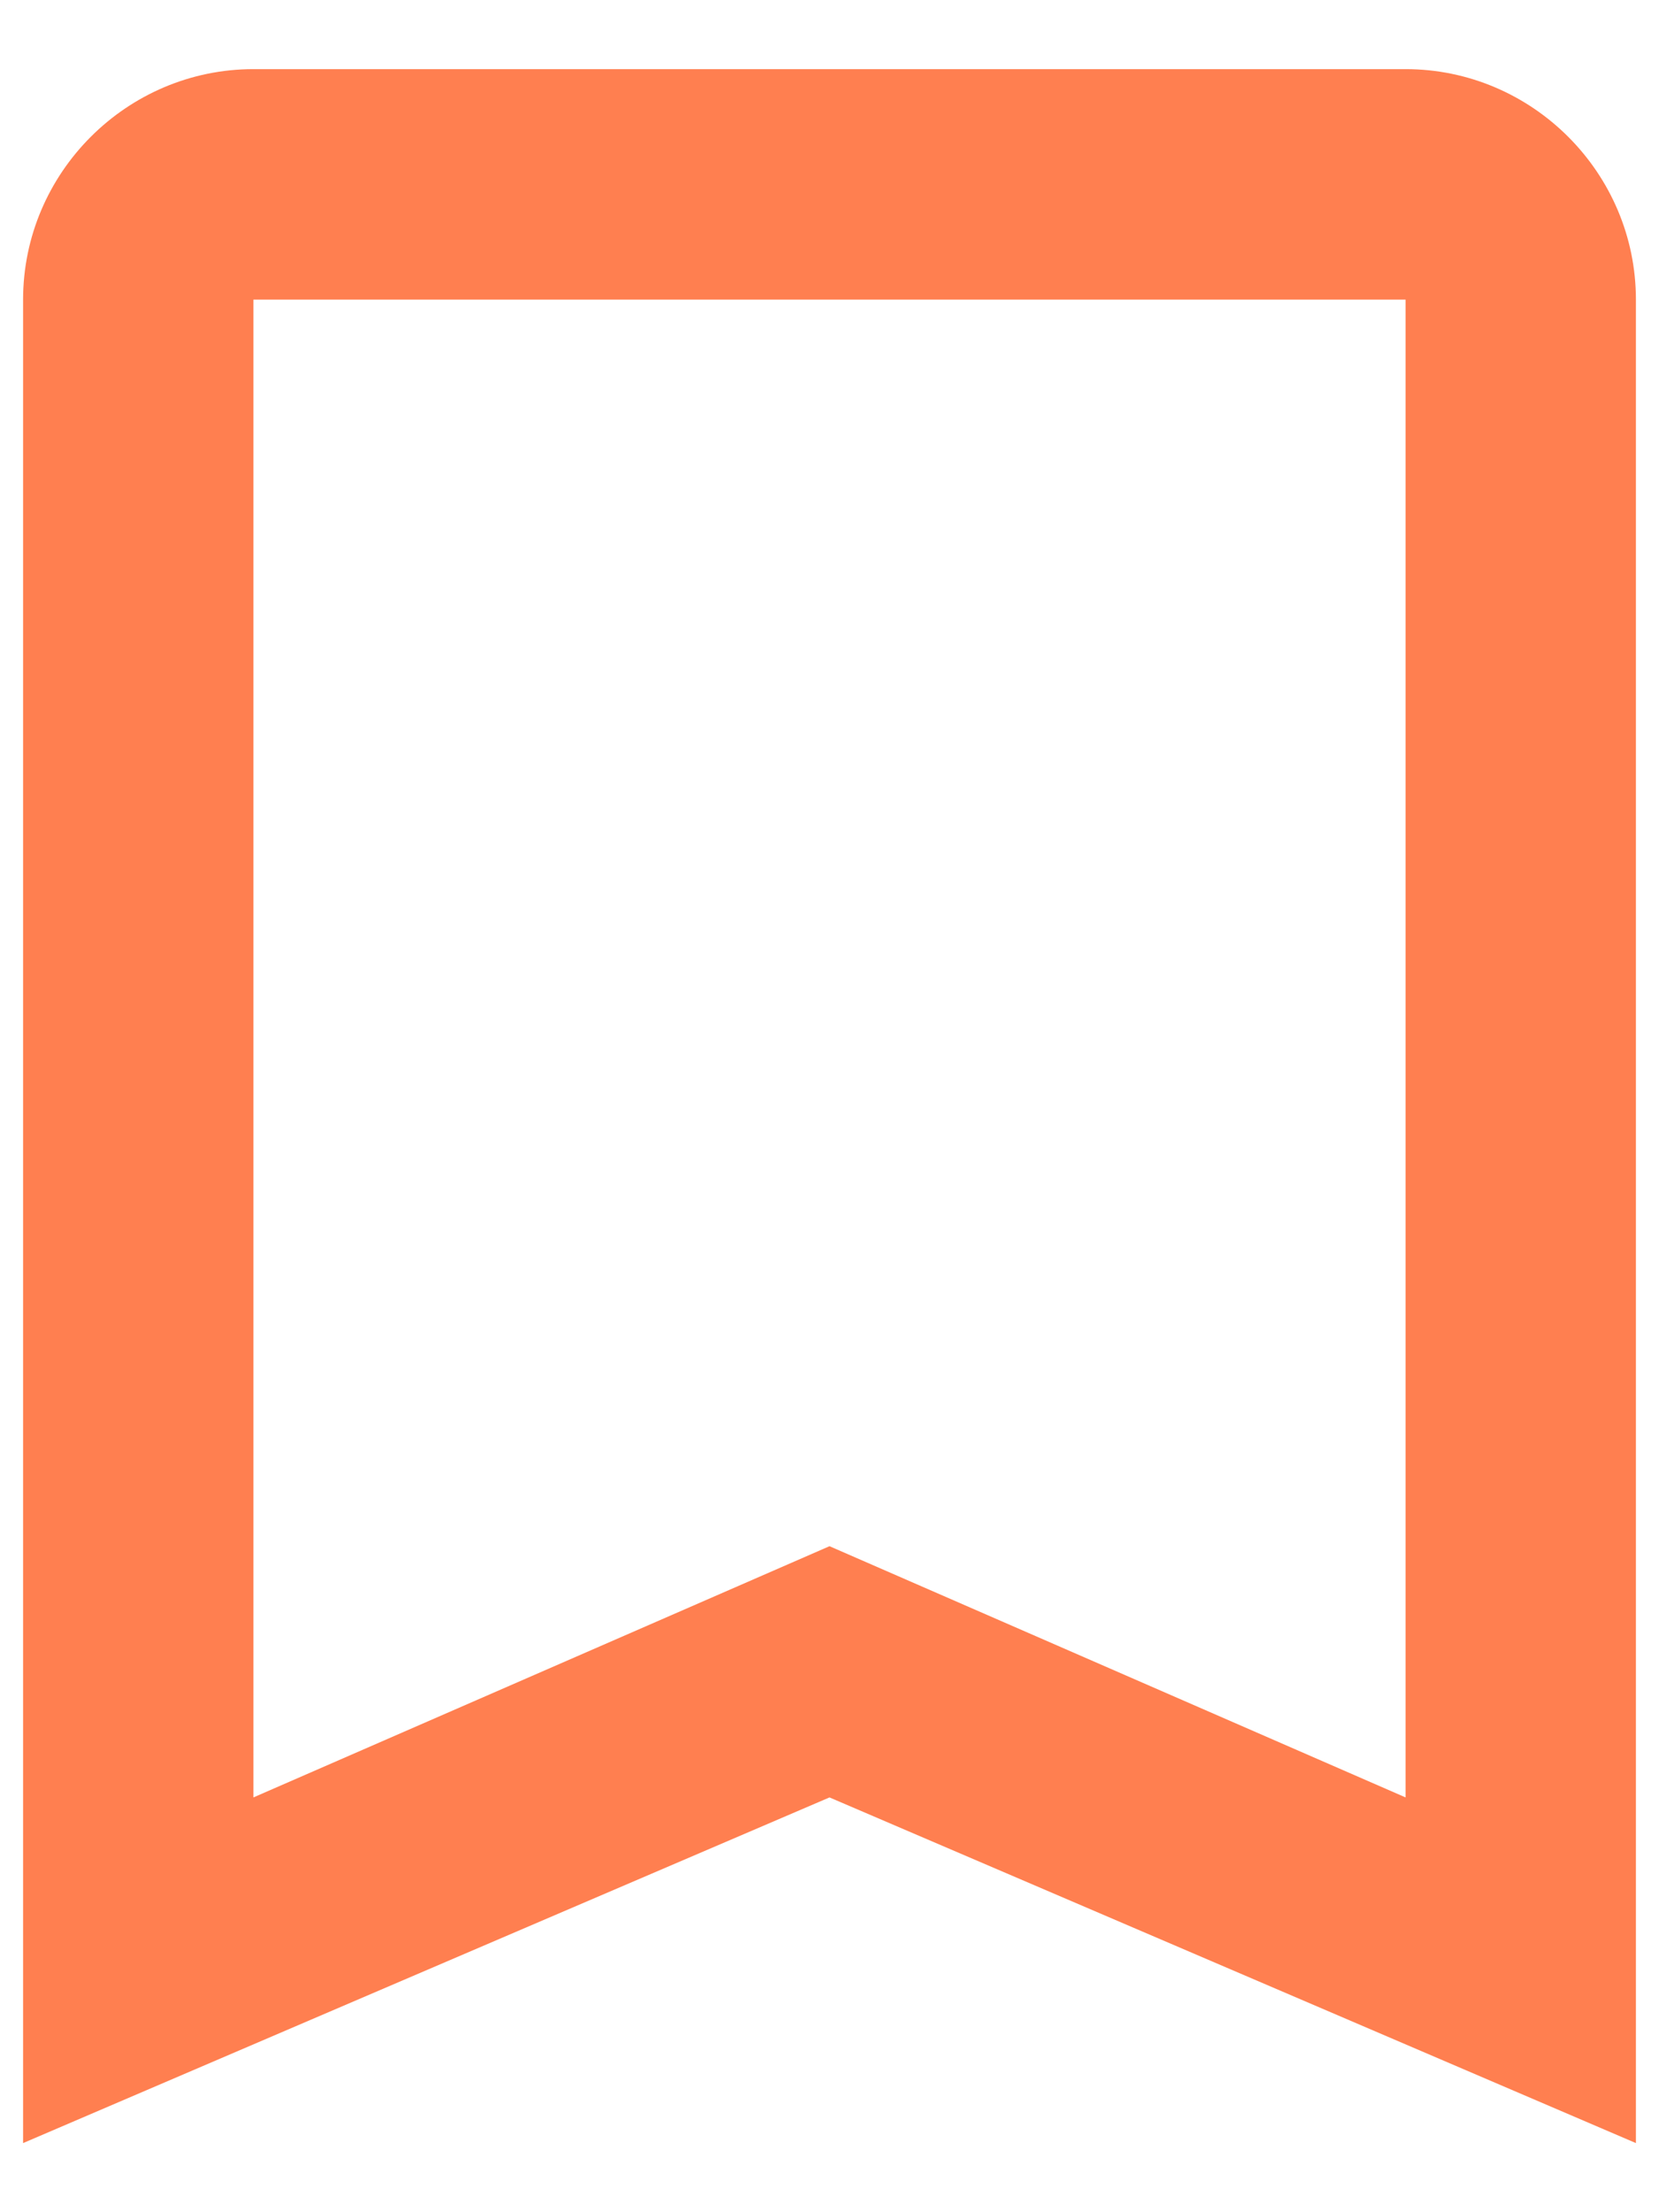 <svg width="12" height="16" viewBox="0 0 12 16" fill="none" xmlns="http://www.w3.org/2000/svg">
<path d="M10.167 0.5H1.833C0.917 0.5 0.167 1.25 0.167 2.167V15.5L6 13L11.833 15.5V2.167C11.833 1.25 11.083 0.5 10.167 0.5ZM10.167 13L6 11.183L1.833 13V2.167H10.167V13Z" fill="#FF7F50"/>
</svg>
